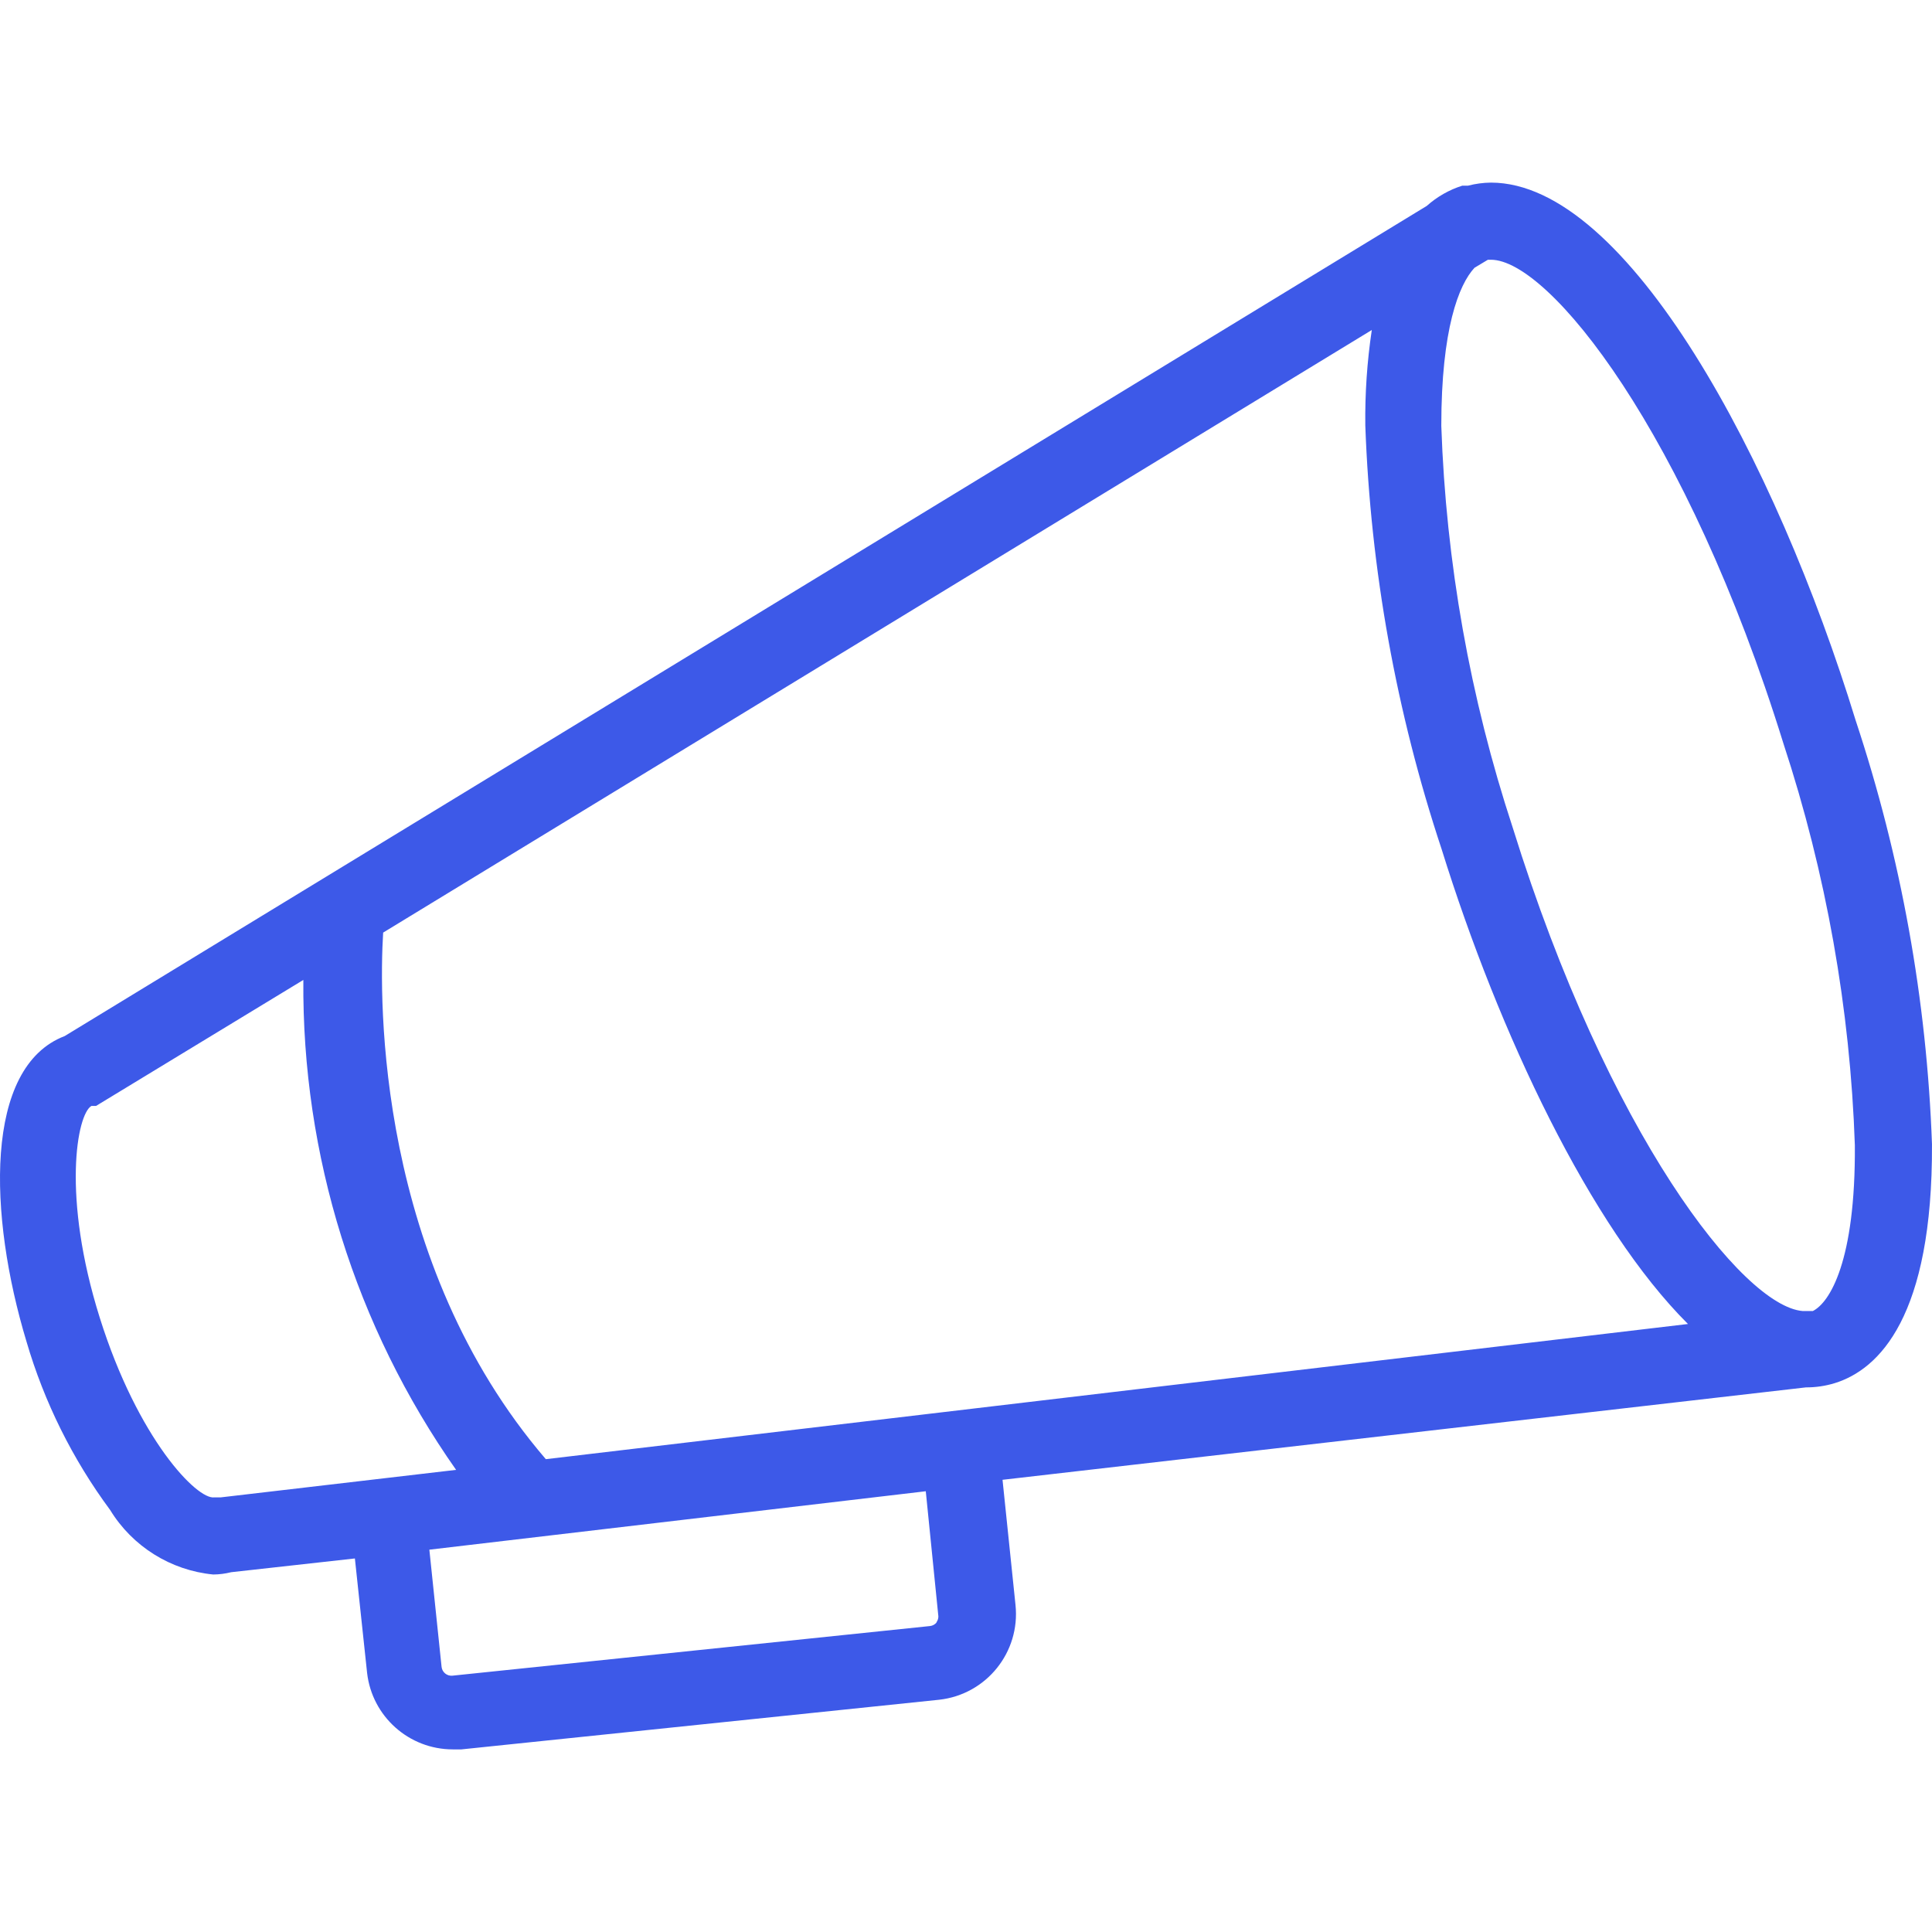 <?xml version="1.0"?>
<svg xmlns="http://www.w3.org/2000/svg" xmlns:xlink="http://www.w3.org/1999/xlink" xmlns:svgjs="http://svgjs.com/svgjs" version="1.1" width="512" height="512" x="0" y="0" viewBox="0 0 404.752 404.752" style="enable-background:new 0 0 512 512" xml:space="preserve" class=""><g>
<g xmlns="http://www.w3.org/2000/svg">
	<g>
		<path d="M388.75,150.896c-16.64-54.24-47.76-112.64-76.4-112.64c-1.62,0.017-3.232,0.232-4.8,0.64h-1.2    c-2.752,0.871-5.288,2.316-7.44,4.24L13.55,217.056c-16.96,6.48-16,37.52-8,64c3.718,12.7,9.649,24.643,17.52,35.28    c4.679,7.647,12.677,12.653,21.6,13.52c1.268-0.01,2.53-0.172,3.76-0.48l25.92-2.88l2.56,24c1.054,9.105,8.755,15.98,17.92,16    h1.84l100.08-10.4c9.881-1.09,17.028-9.953,16-19.84l-2.72-26.24l168.32-19.36c2.033,0.008,4.055-0.288,6-0.88    c9.36-2.88,20.56-14,20.4-50.08C403.658,209.487,398.271,179.587,388.75,150.896z M46.27,313.696h-1.36    c-3.6,0.56-16-12.16-24-37.6s-4.8-42.64-1.76-44.4h0.96l43.44-26.4c-0.3,36.714,10.889,72.602,32,102.64L46.27,313.696z     M196.19,339.856v0.08c-0.345,0.405-0.831,0.663-1.36,0.72l-100.08,10.4c-1.122,0.094-2.114-0.722-2.24-1.84l-2.56-24.56    l104-12.24l2.64,26.24C196.585,339.088,196.445,339.507,196.19,339.856z M114.35,305.696c-35.44-41.28-34.96-96-34.08-110.32    l207.12-126.24c-0.988,6.62-1.443,13.308-1.36,20c1.092,30.209,6.479,60.109,16,88.8c12,38.56,31.2,79.12,51.6,99.44    L114.35,305.696z M379.79,274.656h-2.16c-12.48-1.04-40.72-36.96-60.72-101.28c-8.943-27.204-13.98-55.54-14.96-84.16    c0-20.32,3.68-29.6,6.96-33.12l2.8-1.68h0.64c12.16,0,41.04,36.08,61.28,101.36c8.946,27.203,13.983,55.54,14.96,84.16    C388.75,264.256,383.31,272.896,379.79,274.656z" fill="#3d59e8" data-original="#000000" style=""/>
	</g>
</g>
<g xmlns="http://www.w3.org/2000/svg">
</g>
<g xmlns="http://www.w3.org/2000/svg">
</g>
<g xmlns="http://www.w3.org/2000/svg">
</g>
<g xmlns="http://www.w3.org/2000/svg">
</g>
<g xmlns="http://www.w3.org/2000/svg">
</g>
<g xmlns="http://www.w3.org/2000/svg">
</g>
<g xmlns="http://www.w3.org/2000/svg">
</g>
<g xmlns="http://www.w3.org/2000/svg">
</g>
<g xmlns="http://www.w3.org/2000/svg">
</g>
<g xmlns="http://www.w3.org/2000/svg">
</g>
<g xmlns="http://www.w3.org/2000/svg">
</g>
<g xmlns="http://www.w3.org/2000/svg">
</g>
<g xmlns="http://www.w3.org/2000/svg">
</g>
<g xmlns="http://www.w3.org/2000/svg">
</g>
<g xmlns="http://www.w3.org/2000/svg">
</g>
</g></svg>
